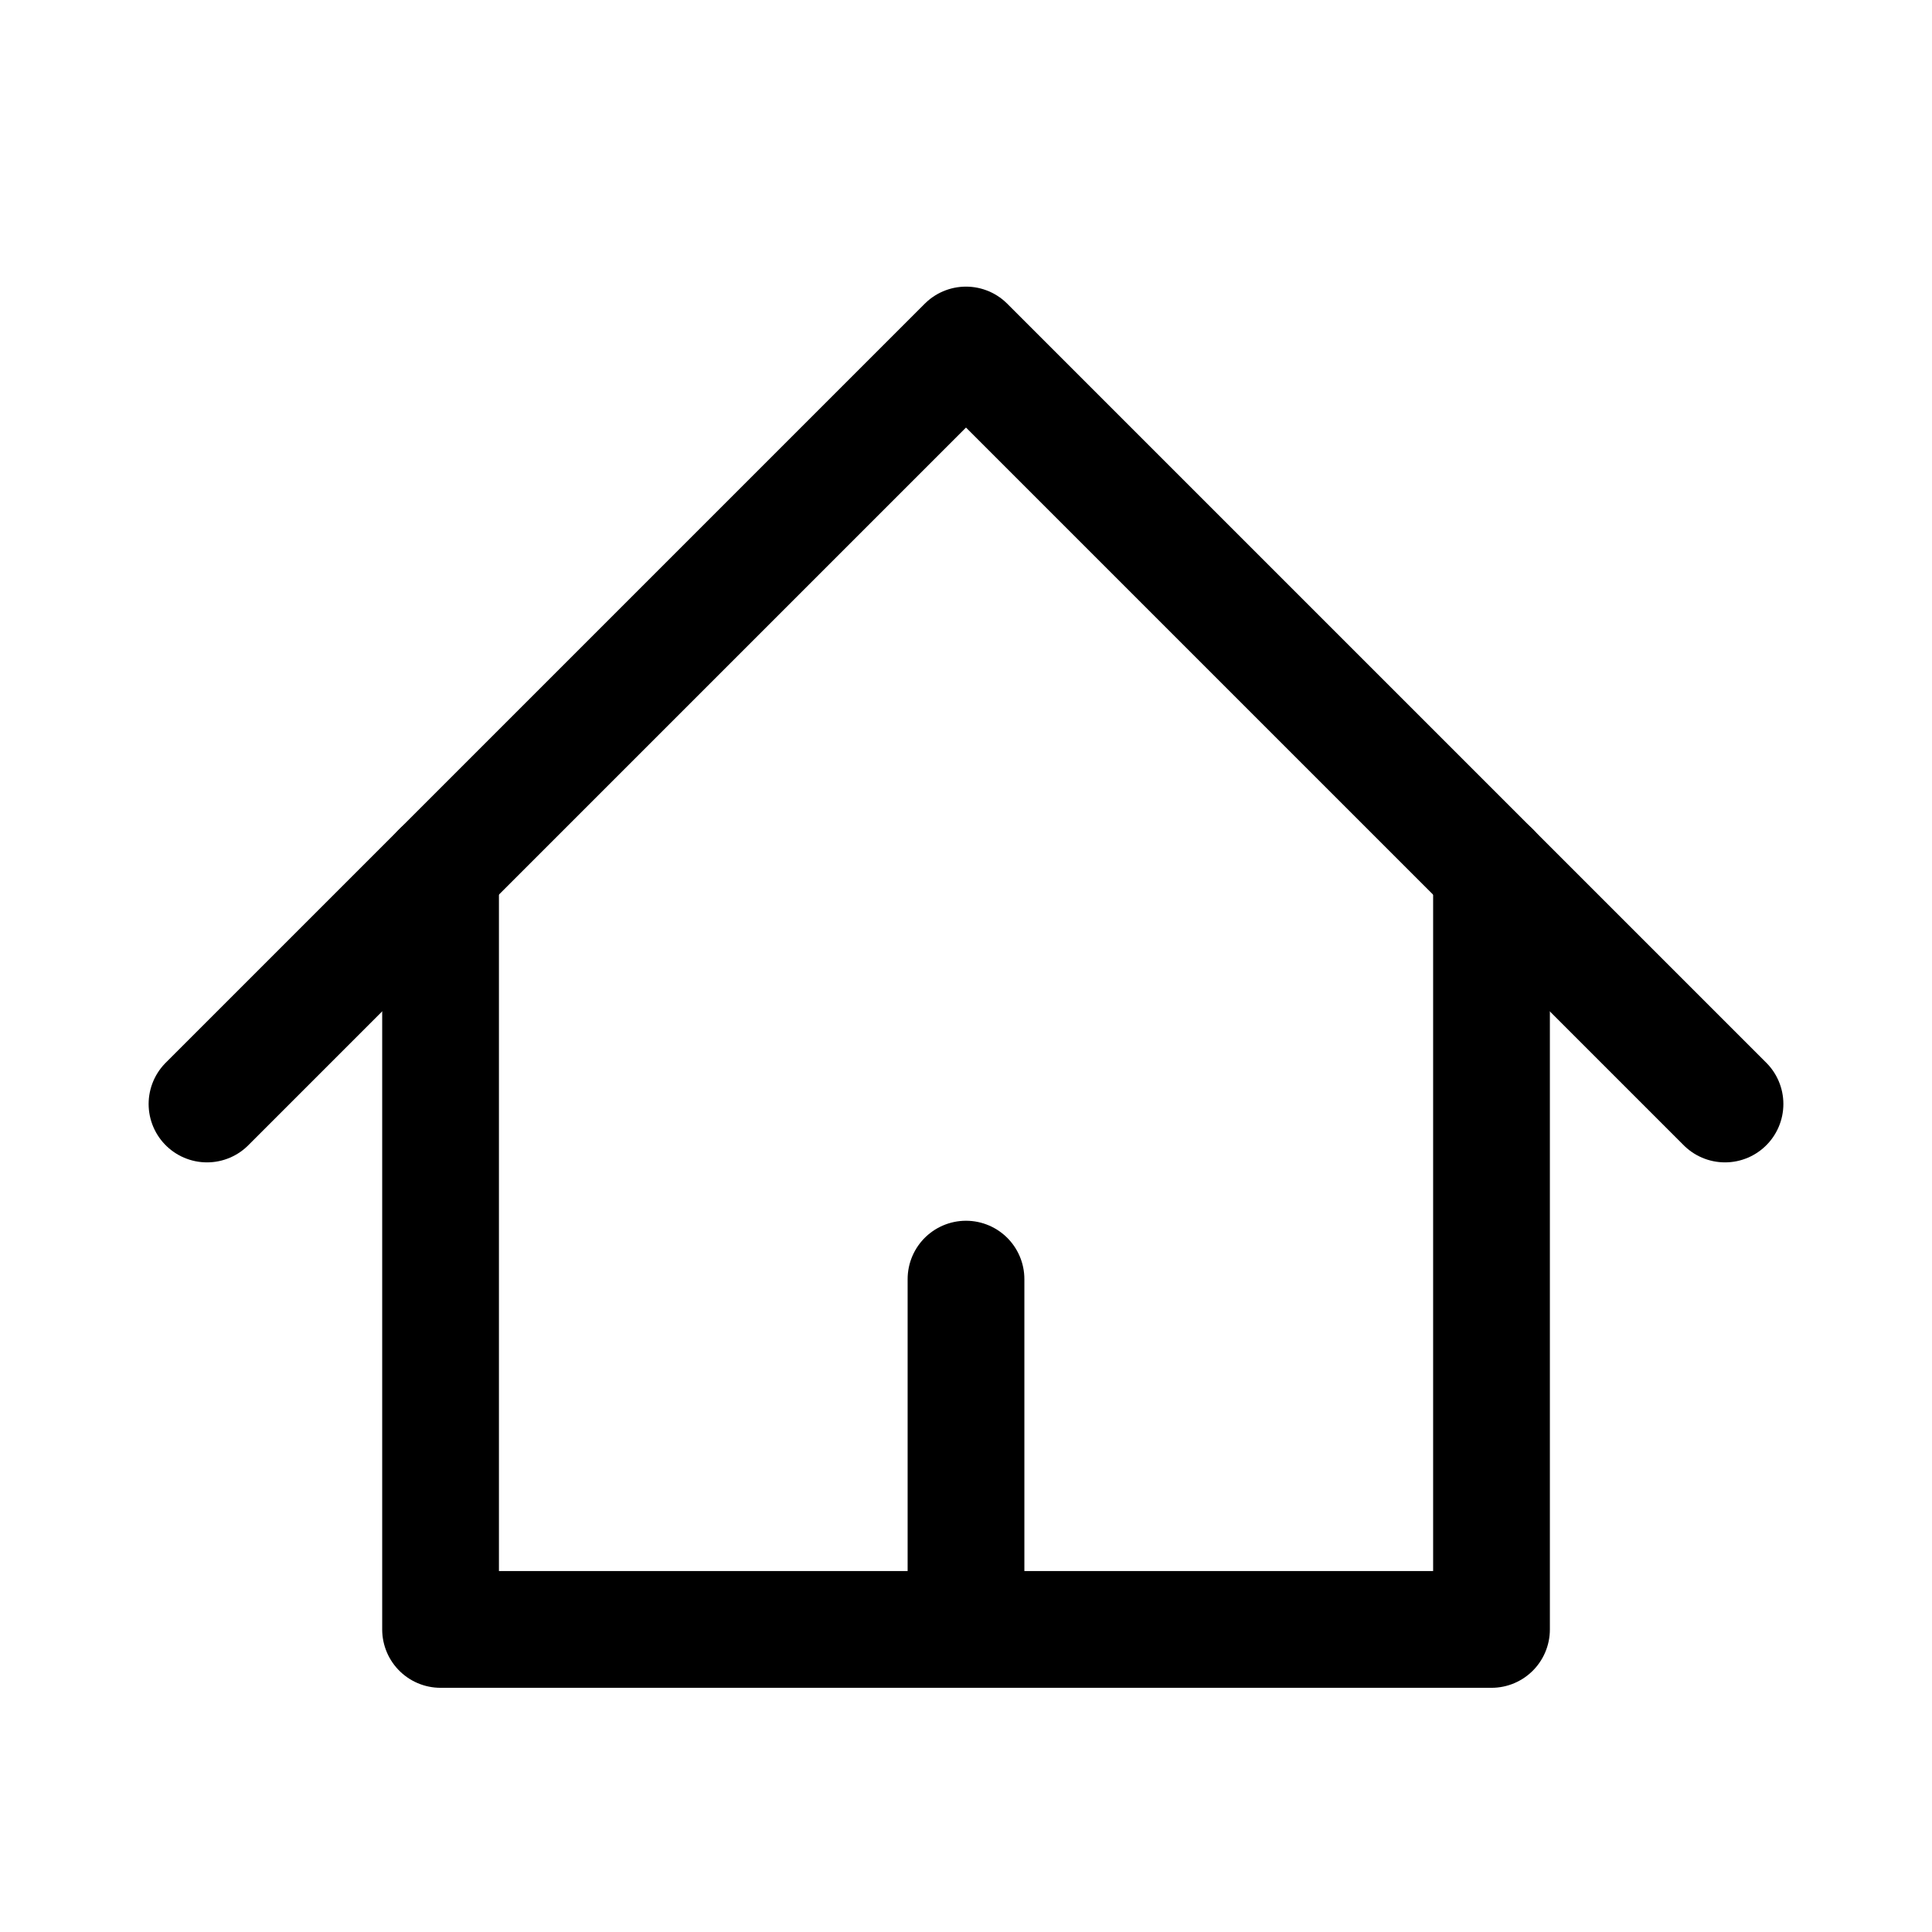 <svg width="28" height="28" viewBox="0 0 28 28" fill="none" xmlns="http://www.w3.org/2000/svg">
<path d="M3 16L14 5L25 16" stroke="currentColor" stroke-width="1.692" stroke-linecap="round" stroke-linejoin="round"/>
<path d="M6.385 12.615V23.615H21.616V12.615" stroke="currentColor" stroke-width="1.692" stroke-linecap="round" stroke-linejoin="round"/>
<path d="M14 23.615V18.538" stroke="currentColor" stroke-width="1.692" stroke-linecap="round" stroke-linejoin="round"/>
</svg>
